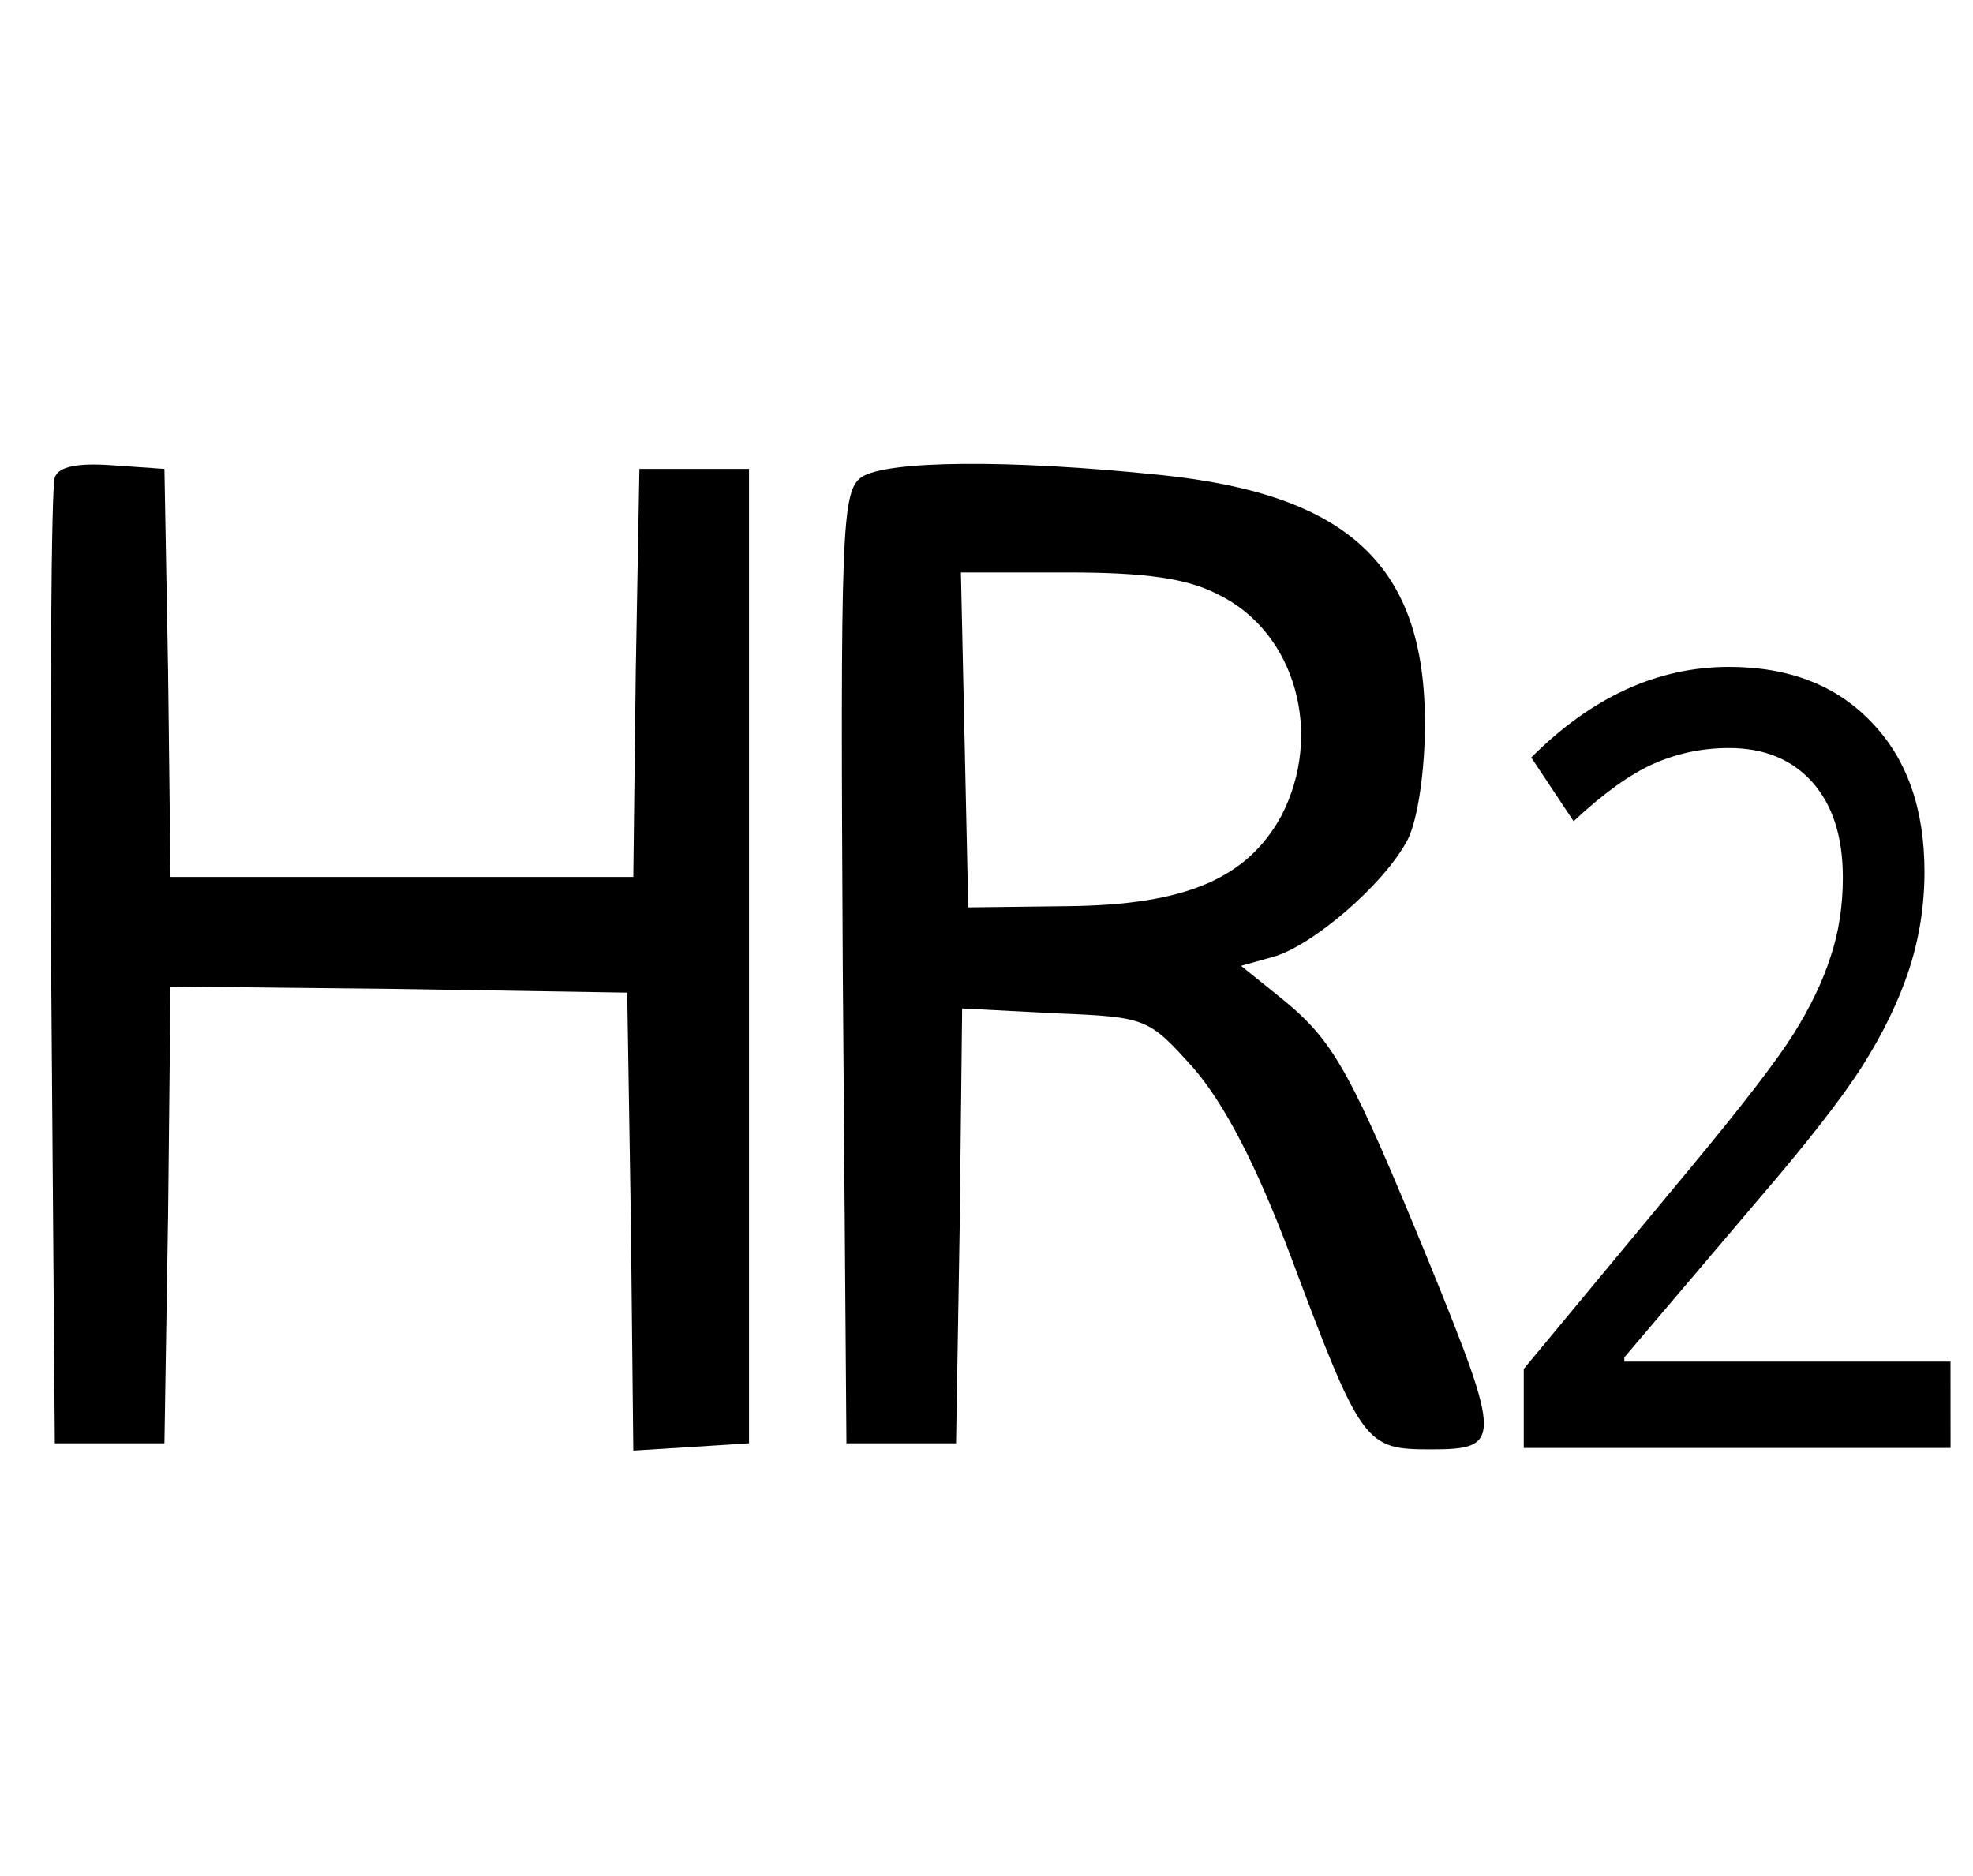 <?xml version="1.0" encoding="UTF-8" standalone="no"?>
<svg
   xmlns:dc="http://purl.org/dc/elements/1.1/"
   xmlns:cc="http://creativecommons.org/ns#"
   xmlns:rdf="http://www.w3.org/1999/02/22-rdf-syntax-ns#"
   xmlns:svg="http://www.w3.org/2000/svg"
   xmlns="http://www.w3.org/2000/svg"
   xmlns:sodipodi="http://sodipodi.sourceforge.net/DTD/sodipodi-0.dtd"
   xmlns:inkscape="http://www.inkscape.org/namespaces/inkscape"
   version="1.0"
   width="162pt"
   height="154pt"
   viewBox="0 0 162 154"
   preserveAspectRatio="xMidYMid meet"
   id="svg673"
   sodipodi:docname="hr2.svg"
   inkscape:version="0.92.2 5c3e80d, 2017-08-06">
  <defs
     id="defs677" />
  <sodipodi:namedview
     pagecolor="#ffffff"
     bordercolor="#666666"
     borderopacity="1"
     objecttolerance="10"
     gridtolerance="10"
     guidetolerance="10"
     inkscape:pageopacity="0"
     inkscape:pageshadow="2"
     inkscape:window-width="1276"
     inkscape:window-height="1552"
     id="namedview675"
     showgrid="false"
     inkscape:zoom="1.1493506"
     inkscape:cx="108"
     inkscape:cy="102.66667"
     inkscape:window-x="0"
     inkscape:window-y="22"
     inkscape:window-maximized="0"
     inkscape:current-layer="svg673" />
  <g
     transform="matrix(0.1,0,0,-0.1,-12,154)"
     id="g671"
     style="fill:#000000;stroke:none">
    <path
       d="m 165,1148 c -3,-7 -4,-189 -3,-403 l 3,-390 h 45 45 l 3,188 2,187 188,-2 187,-3 3,-188 2,-188 48,3 47,3 v 400 400 H 690 645 L 642,988 640,820 H 450 260 l -2,168 -3,167 -43,3 c -28,2 -44,-1 -47,-10 z"
       id="path667"
       inkscape:connector-curvature="0" />
    <path
       d="m 827,1148 c -16,-12 -17,-45 -15,-403 l 3,-390 h 45 45 l 3,179 2,178 77,-4 c 75,-3 76,-4 113,-45 25,-29 51,-78 80,-155 58,-155 61,-158 115,-158 58,0 58,7 -1,152 -64,156 -78,182 -119,216 l -36,29 25,7 c 32,8 93,60 112,97 8,16 14,56 14,95 0,129 -62,188 -217,204 -125,13 -226,12 -246,-2 z m 293,-96 c 64,-31 87,-115 52,-182 -28,-51 -78,-73 -175,-74 l -82,-1 -3,138 -3,137 h 88 c 64,0 98,-5 123,-18 z"
       id="path669"
       inkscape:connector-curvature="0" />
  </g>
  <g
     aria-label="2"
     style="font-style:normal;font-variant:normal;font-weight:normal;font-stretch:normal;font-size:30px;line-height:1.25;font-family:sans-serif;-inkscape-font-specification:'Noto Sans Meetei Mayek';letter-spacing:0px;word-spacing:0px;fill:#000000;fill-opacity:1;stroke:none;stroke-width:0.562"
     id="text683"
     transform="matrix(2.474,0,0,2.952,8.44,-123.973)">
    <path
       d="m 61.325,82.268 h -14.165 v -2.197 l 5.61,-5.669 q 2.534,-2.563 3.354,-3.662 0.82,-1.099 1.216,-2.124 0.41,-1.025 0.41,-2.212 0,-1.699 -1.011,-2.651 -1.011,-0.952 -2.769,-0.952 -1.318,0 -2.505,0.439 -1.172,0.439 -2.651,1.597 l -1.406,-1.772 q 3.003,-2.52 6.562,-2.52 2.988,0 4.731,1.538 1.758,1.523 1.758,4.16 0,1.406 -0.513,2.725 -0.513,1.304 -1.538,2.666 -1.025,1.348 -3.442,3.706 l -4.468,4.409 v 0.117 h 10.825 z"
       style="stroke-width:0.562"
       id="path759"
       inkscape:connector-curvature="0" />
  </g>
</svg>

